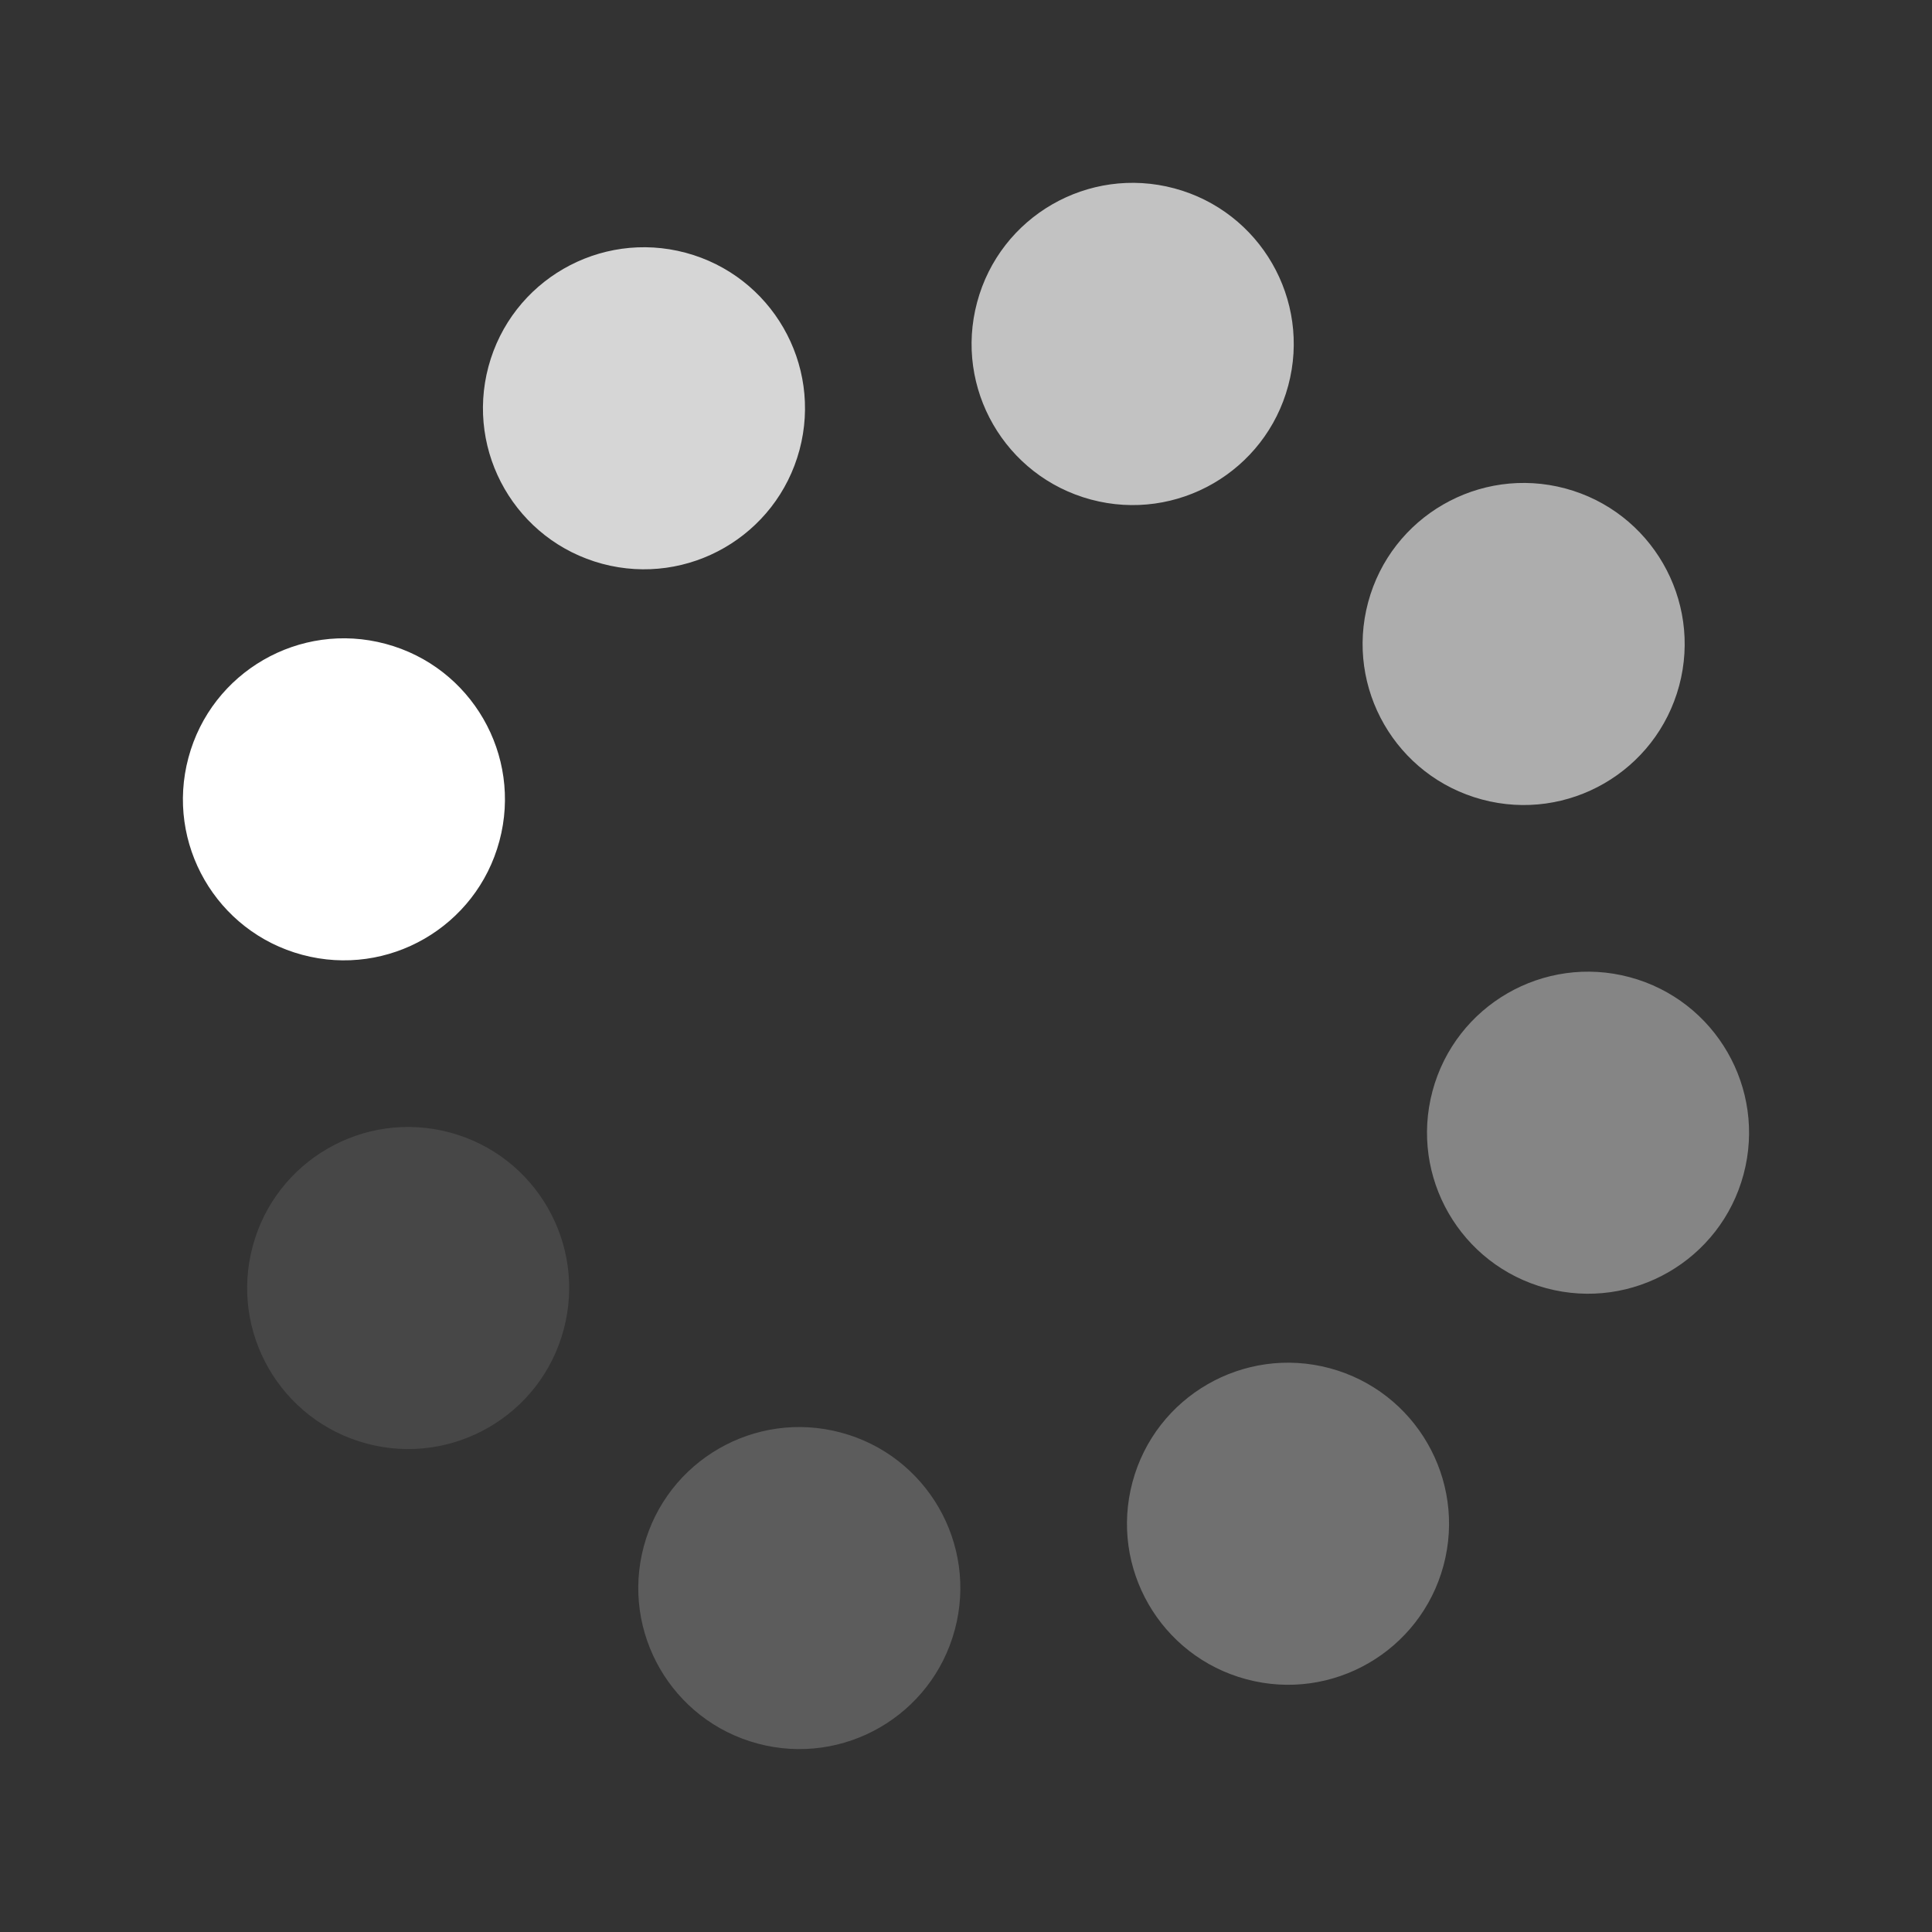 <svg width="28" height="28" viewBox="0 0 28 28" fill="none" xmlns="http://www.w3.org/2000/svg">
<rect x="0" y="0" width="28" height="28" fill="#333333" stroke="none"/>
<path d="M2.731 10.981C2.397 12.225 3.136 13.505 4.381 13.838C5.625 14.172 6.905 13.433 7.238 12.188C7.572 10.944 6.833 9.664 5.588 9.331C4.344 8.997 3.064 9.736 2.731 10.981Z" fill="white"/>
<path opacity="0.4" d="M20.761 15.812C20.428 17.057 21.166 18.336 22.411 18.67C23.656 19.003 24.936 18.265 25.269 17.02C25.602 15.775 24.864 14.496 23.619 14.162C22.374 13.829 21.095 14.567 20.761 15.812Z" fill="white"/>
<path opacity="0.8" d="M7.079 5.313C6.746 6.558 7.484 7.837 8.729 8.171C9.974 8.504 11.253 7.766 11.587 6.521C11.92 5.276 11.182 3.997 9.937 3.663C8.692 3.33 7.413 4.068 7.079 5.313Z" fill="white"/>
<path opacity="0.3" d="M16.413 21.479C16.079 22.724 16.818 24.004 18.063 24.337C19.308 24.671 20.587 23.932 20.921 22.687C21.254 21.442 20.515 20.163 19.271 19.829C18.026 19.496 16.746 20.235 16.413 21.479Z" fill="white"/>
<path opacity="0.7" d="M14.161 4.381C13.827 5.626 14.566 6.906 15.811 7.24C17.057 7.574 18.337 6.834 18.67 5.589C19.004 4.344 18.265 3.064 17.02 2.73C15.774 2.396 14.494 3.135 14.161 4.381Z" fill="white"/>
<path opacity="0.2" d="M9.33 22.412C8.997 23.656 9.736 24.936 10.98 25.269C12.225 25.603 13.505 24.864 13.838 23.619C14.172 22.375 13.433 21.095 12.188 20.762C10.943 20.428 9.664 21.167 9.33 22.412Z" fill="white"/>
<path opacity="0.6" d="M19.828 8.729C19.494 9.974 20.233 11.253 21.478 11.587C22.723 11.921 24.002 11.182 24.336 9.937C24.669 8.692 23.93 7.413 22.686 7.079C21.441 6.746 20.162 7.484 19.828 8.729Z" fill="white"/>
<path opacity="0.1" d="M3.662 18.063C3.328 19.308 4.067 20.587 5.312 20.921C6.556 21.254 7.836 20.515 8.169 19.271C8.503 18.026 7.764 16.746 6.52 16.413C5.275 16.079 3.995 16.818 3.662 18.063Z" fill="white"/>
</svg>
